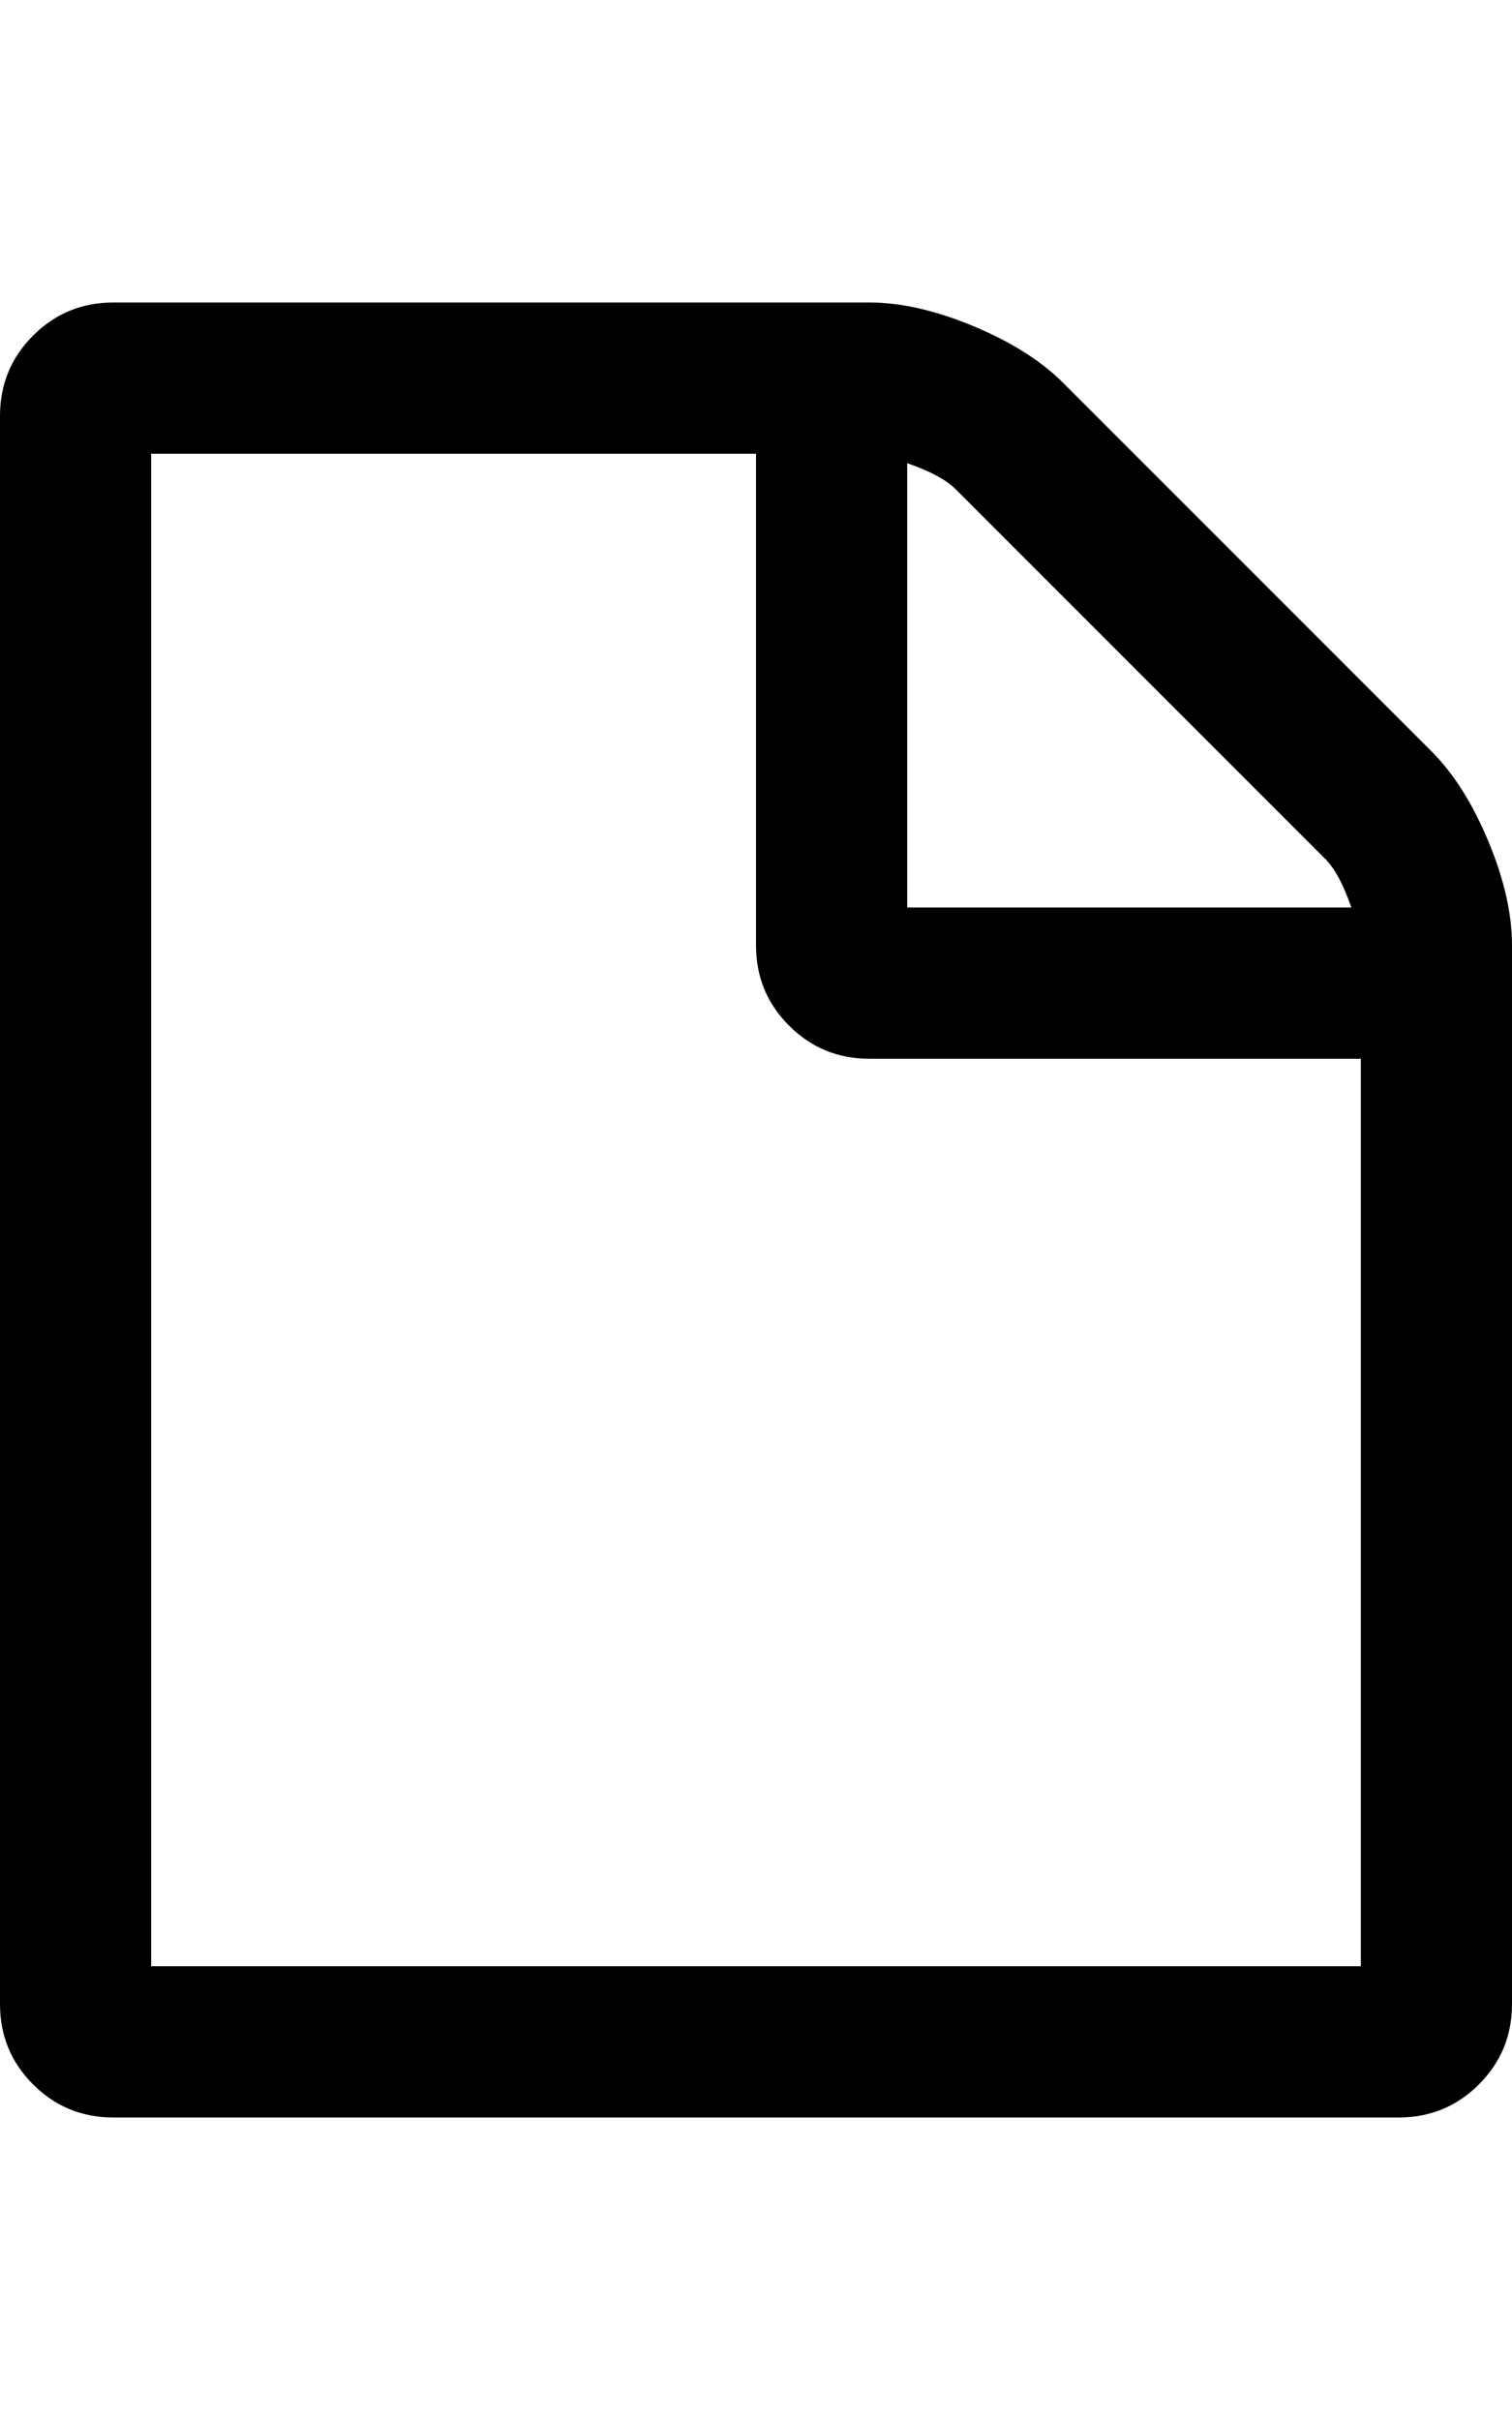 <?xml version="1.0" ?><svg contentScriptType="text/ecmascript" contentStyleType="text/css" enable-background="new 0 0 2048 2048" height="2048px" id="Layer_1" preserveAspectRatio="xMidYMid meet" version="1.1" viewBox="0.0 0 1280.0 2048" width="1280.0px" xml:space="preserve" xmlns="http://www.w3.org/2000/svg" xmlns:xlink="http://www.w3.org/1999/xlink" zoomAndPan="magnify"><path d="M128,1664h1024V896H736c-26.667,0-49.333-9.333-68-28s-28-41.333-28-68V384H128V1664z M768,768h376  c-6.667-19.333-14-33-22-41L809,414c-8-8-21.667-15.333-41-22V768z M1280,800v896c0,26.667-9.333,49.333-28,68s-41.333,28-68,28H96  c-26.667,0-49.333-9.333-68-28s-28-41.333-28-68V352c0-26.667,9.333-49.333,28-68s41.333-28,68-28h640c26.667,0,56,6.667,88,20  s57.333,29.333,76,48l312,312c18.667,18.667,34.667,44,48,76S1280,773.333,1280,800z"/></svg>